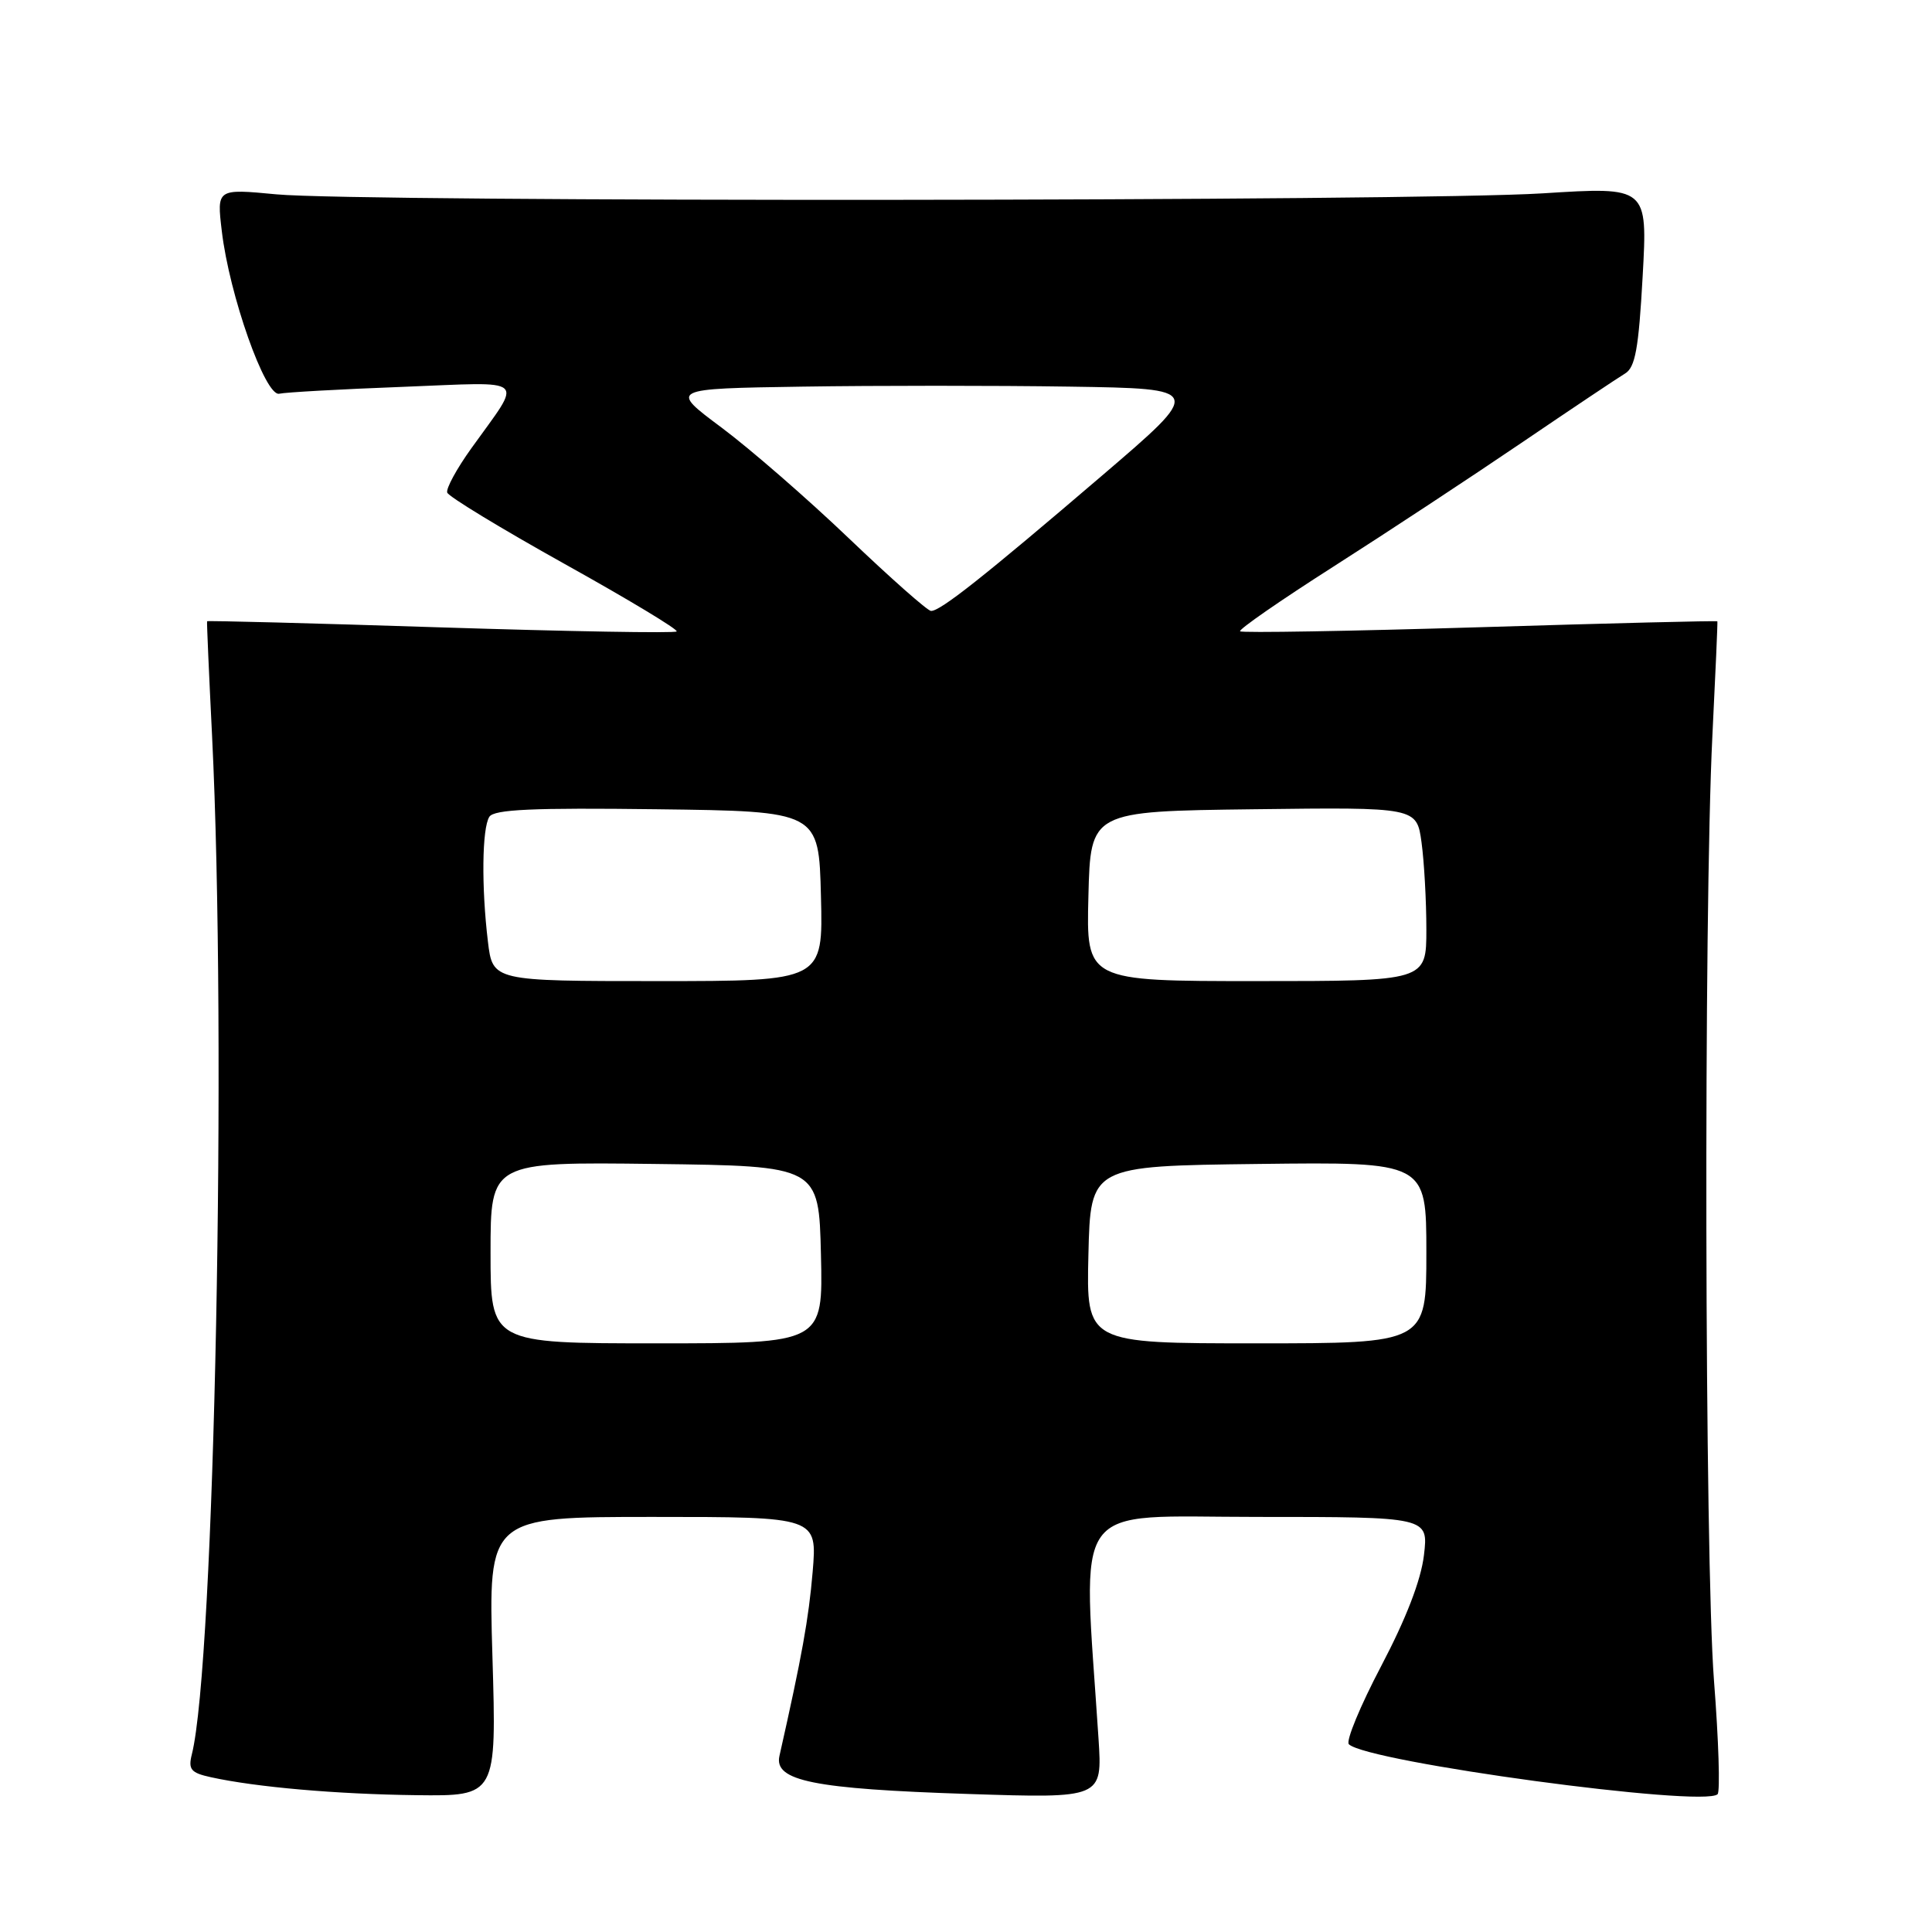<?xml version="1.0" encoding="UTF-8" standalone="no"?>
<!DOCTYPE svg PUBLIC "-//W3C//DTD SVG 1.1//EN" "http://www.w3.org/Graphics/SVG/1.1/DTD/svg11.dtd" >
<svg xmlns="http://www.w3.org/2000/svg" xmlns:xlink="http://www.w3.org/1999/xlink" version="1.1" viewBox="0 0 256 256">
 <g >
 <path fill="currentColor"
d=" M 65.25 219.50 C 64.70 201.00 64.70 201.00 86.50 201.00 C 108.29 201.00 108.29 201.00 107.68 208.29 C 107.15 214.51 106.27 219.41 103.28 232.67 C 102.54 235.98 107.78 237.04 128.29 237.71 C 146.07 238.29 146.07 238.29 145.56 230.39 C 143.46 198.24 141.48 201.00 166.61 201.00 C 189.28 201.00 189.28 201.00 188.68 206.07 C 188.29 209.38 186.31 214.49 183.02 220.75 C 180.24 226.04 178.31 230.70 178.73 231.12 C 181.15 233.49 225.79 239.54 227.59 237.74 C 227.94 237.39 227.73 230.60 227.11 222.66 C 225.88 206.62 225.73 121.09 226.90 97.50 C 227.31 89.25 227.61 82.42 227.56 82.33 C 227.52 82.23 213.36 82.58 196.11 83.11 C 178.85 83.63 164.54 83.88 164.32 83.65 C 164.09 83.42 169.66 79.56 176.70 75.07 C 183.74 70.58 194.93 63.21 201.57 58.70 C 208.21 54.19 214.40 50.05 215.32 49.50 C 216.68 48.69 217.13 46.22 217.66 36.62 C 218.32 24.74 218.32 24.74 204.41 25.62 C 187.49 26.69 47.65 26.80 36.61 25.75 C 28.72 25.00 28.72 25.00 29.39 30.62 C 30.38 39.06 35.15 52.58 37.00 52.17 C 37.83 51.98 45.19 51.57 53.37 51.26 C 70.26 50.61 69.34 49.78 62.45 59.41 C 60.52 62.10 59.08 64.74 59.26 65.27 C 59.43 65.80 66.45 70.06 74.84 74.74 C 83.23 79.41 89.90 83.43 89.66 83.67 C 89.42 83.92 75.34 83.67 58.38 83.13 C 41.41 82.58 27.49 82.22 27.44 82.32 C 27.39 82.42 27.69 89.25 28.10 97.50 C 30.08 137.57 28.44 220.44 25.42 232.46 C 24.92 234.46 25.29 234.91 27.94 235.49 C 33.94 236.81 44.60 237.74 55.15 237.87 C 65.80 238.00 65.80 238.00 65.25 219.50 Z  M 65.00 165.98 C 65.00 153.96 65.00 153.96 86.75 154.23 C 108.50 154.50 108.50 154.50 108.78 166.25 C 109.06 178.00 109.06 178.00 87.03 178.00 C 65.00 178.00 65.00 178.00 65.00 165.98 Z  M 144.22 166.25 C 144.50 154.50 144.50 154.50 166.75 154.23 C 189.00 153.96 189.00 153.96 189.00 165.98 C 189.00 178.00 189.00 178.00 166.47 178.00 C 143.94 178.00 143.94 178.00 144.22 166.25 Z  M 64.65 124.75 C 63.78 117.52 63.87 109.75 64.84 108.23 C 65.46 107.25 70.60 107.02 87.07 107.23 C 108.50 107.50 108.50 107.50 108.78 118.75 C 109.07 130.00 109.07 130.00 87.17 130.00 C 65.28 130.00 65.28 130.00 64.65 124.75 Z  M 144.22 118.75 C 144.50 107.50 144.50 107.50 166.11 107.23 C 187.72 106.96 187.72 106.96 188.36 111.62 C 188.71 114.18 189.00 119.37 189.00 123.14 C 189.00 130.00 189.00 130.00 166.47 130.00 C 143.93 130.00 143.93 130.00 144.22 118.75 Z  M 112.50 71.35 C 107.00 66.09 99.39 59.48 95.60 56.65 C 88.69 51.50 88.69 51.50 106.35 51.23 C 116.06 51.08 131.99 51.08 141.74 51.23 C 159.49 51.50 159.49 51.50 145.99 63.05 C 130.34 76.44 124.55 81.02 123.36 80.95 C 122.89 80.93 118.00 76.60 112.50 71.35 Z "/>
</g>
</svg>